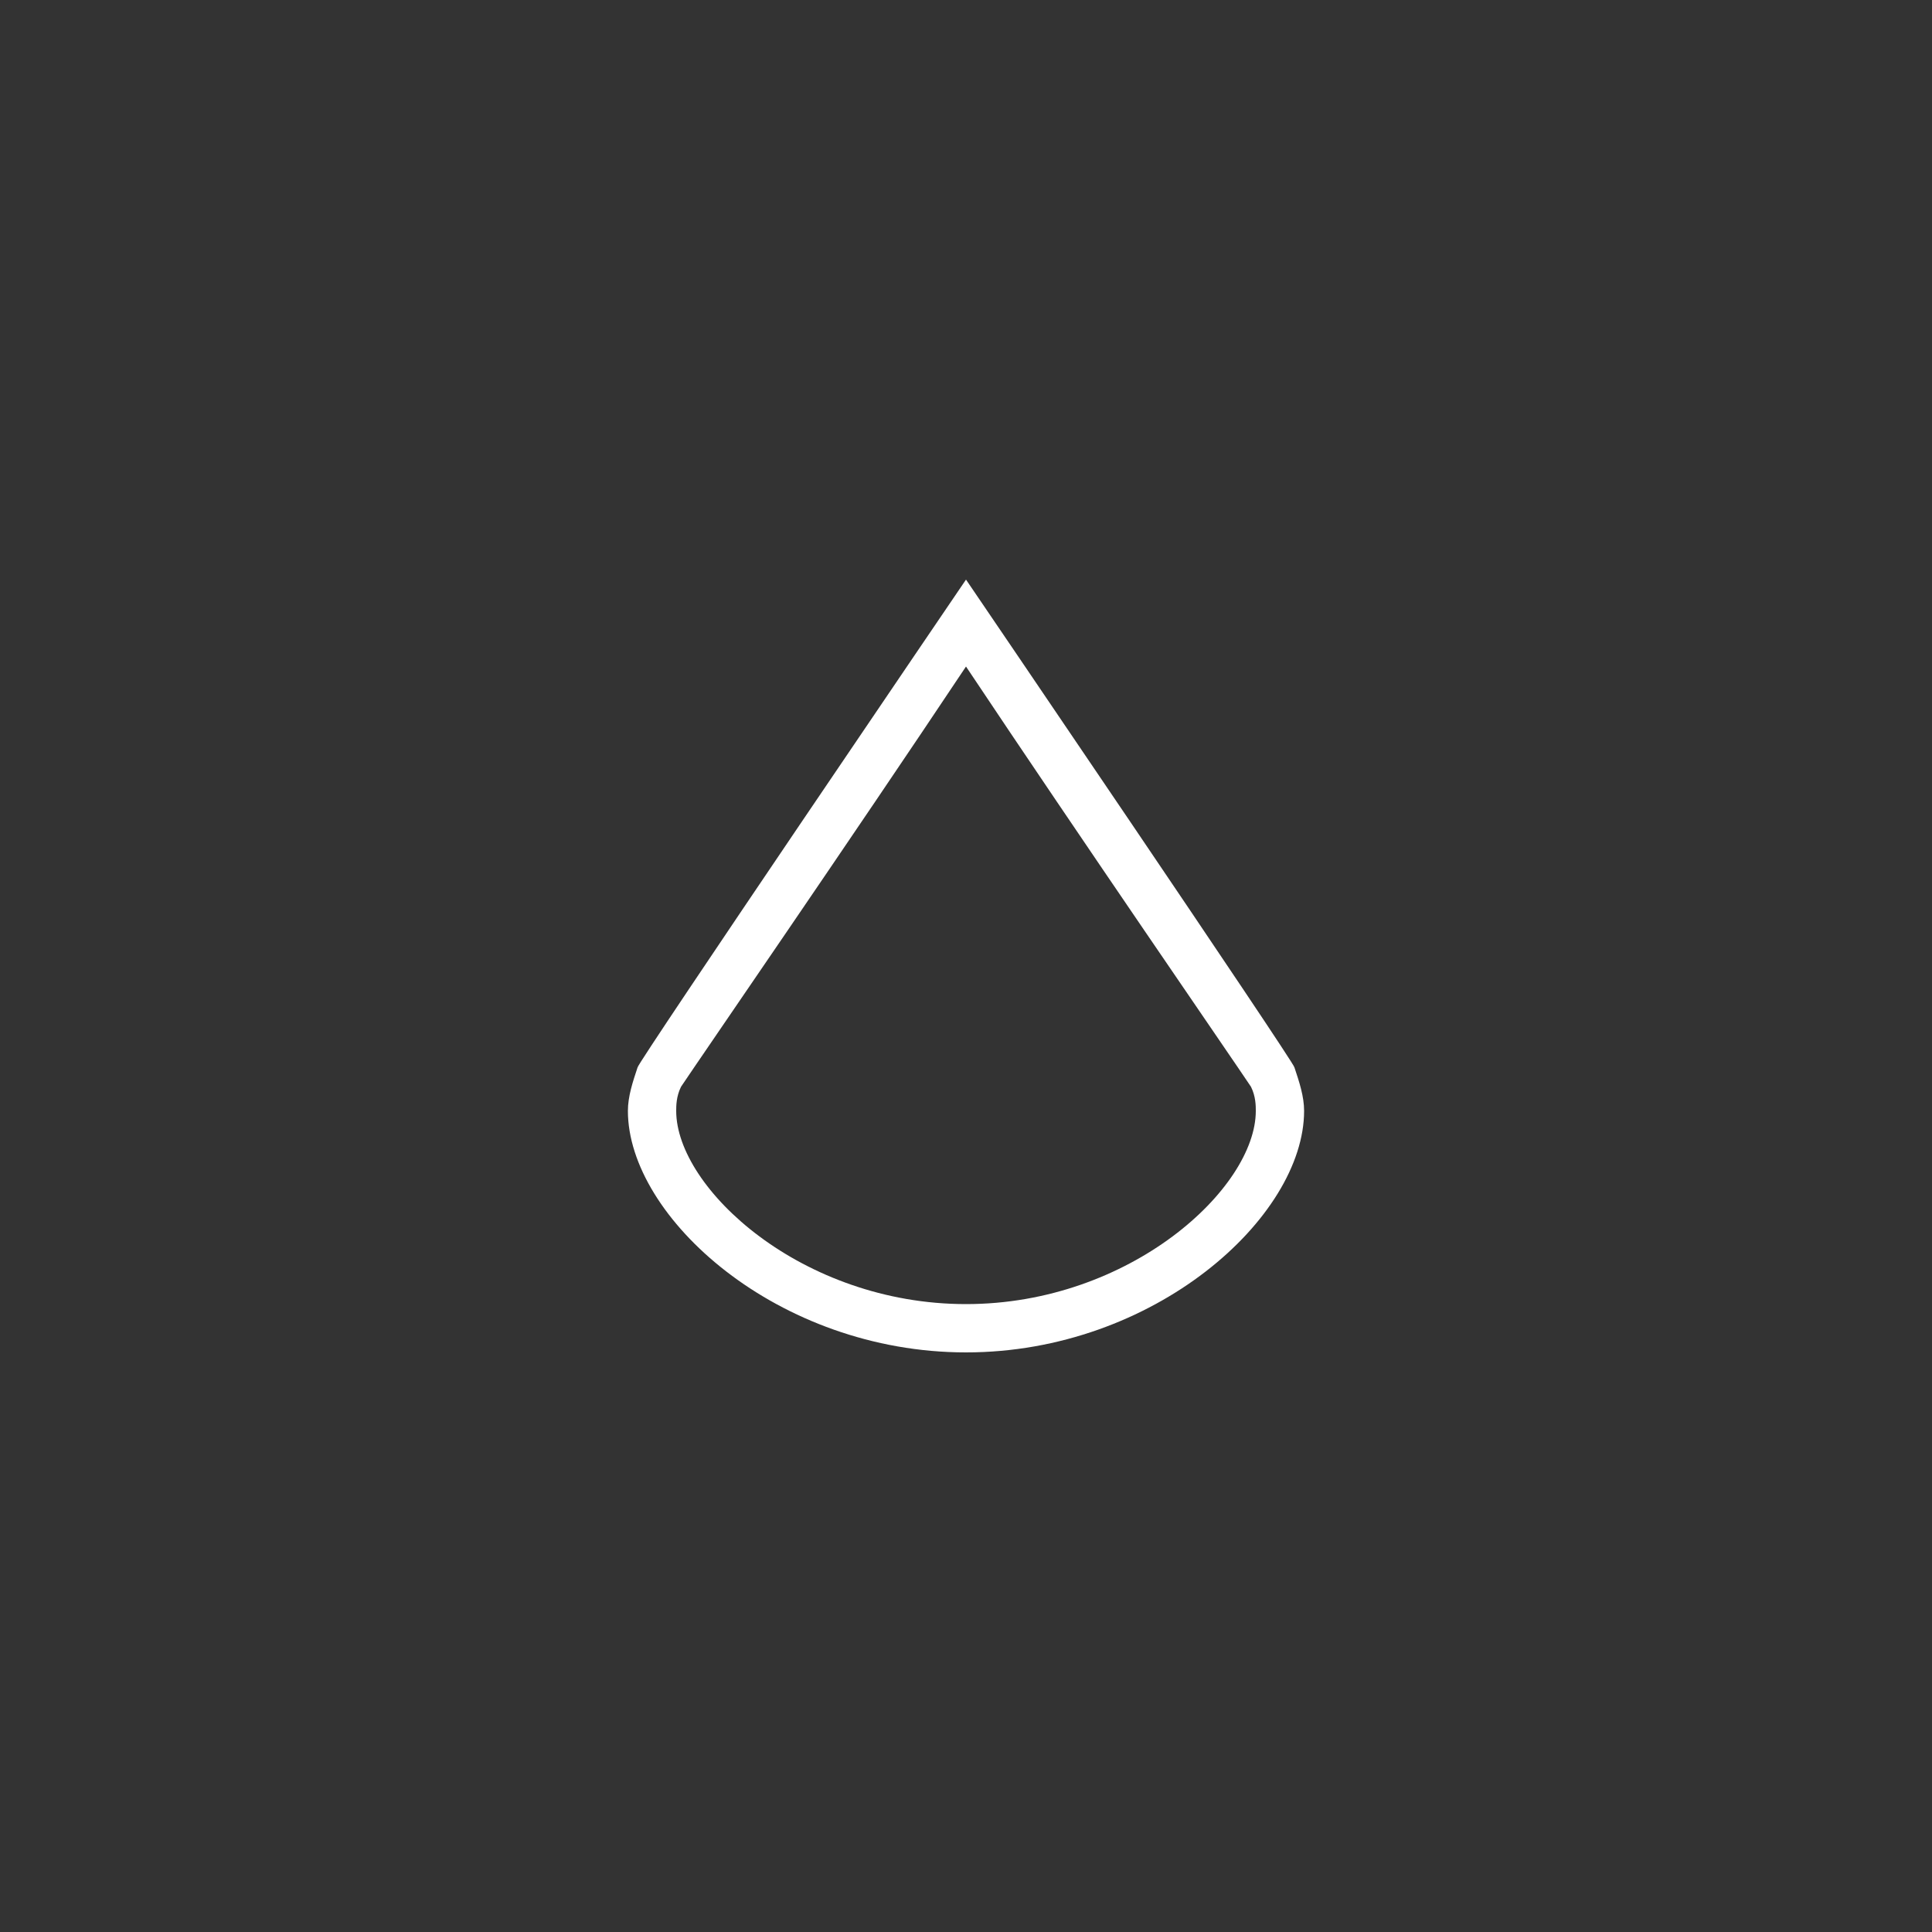 <svg width="40" height="40" viewBox="0 0 40 40" fill="none" xmlns="http://www.w3.org/2000/svg">
<rect x="0" y="0" width="40" height="40" fill="#333333" stroke="none"/>
<path d="M20 13.8C22.4 17.4 25.5 21.9 25.9 22.5C26 22.7 26 22.9 26 23C26 24.6 23.4 27 20 27C16.6 27 14 24.6 14 23C14 22.9 14 22.7 14.1 22.5C14.5 21.9 17.6 17.4 20 13.8ZM20 12C20 12 13.2 22 13.2 22.1C13.1 22.4 13 22.7 13 23C13 25.2 16.1 28 20 28C23.9 28 27 25.2 27 23C27 22.7 26.9 22.4 26.8 22.1C26.8 22 20 12 20 12Z" fill="white"/>
</svg>
